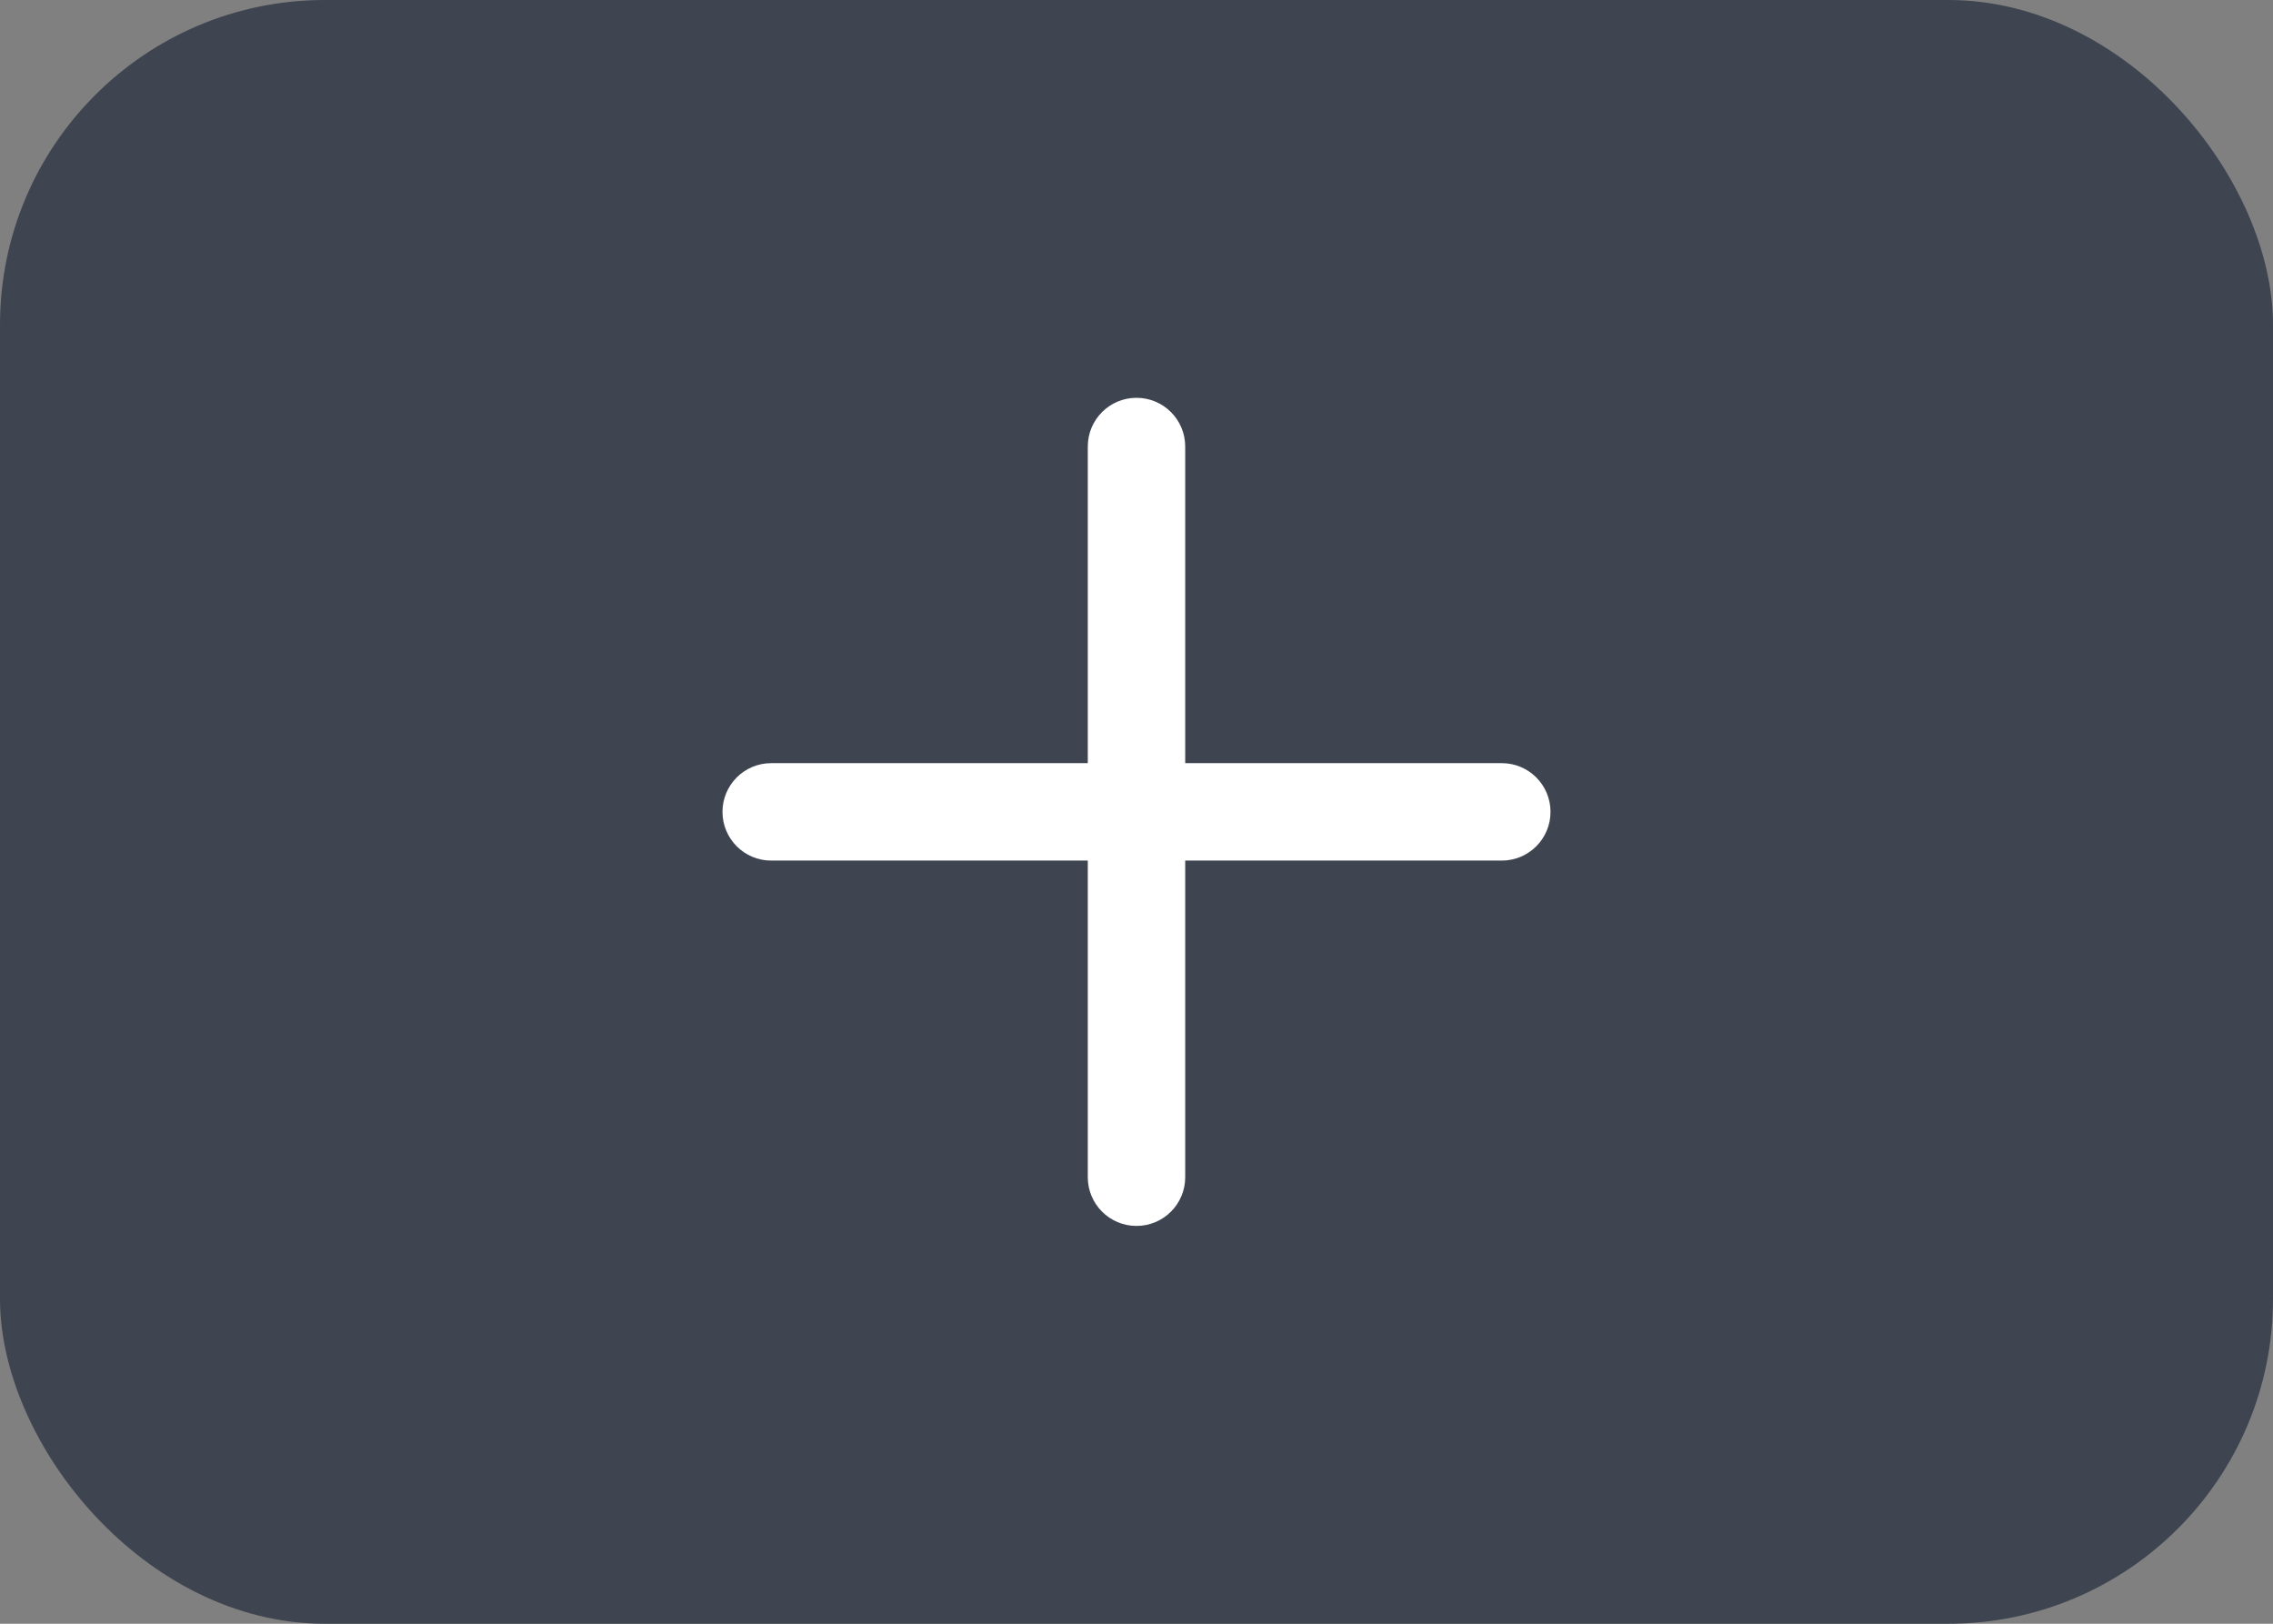 <svg width="56" height="40" viewBox="0 0 56 40" fill="none" xmlns="http://www.w3.org/2000/svg">
<rect x="0" y="0" width="56" height="40" fill="#808080" stroke="none"/>
<rect width="56" height="40" rx="8" fill="#3E4551"/>
<path fill-rule="evenodd" clip-rule="evenodd" d="M28 9.8C28.663 9.8 29.2 10.337 29.2 11V18.8H37C37.663 18.8 38.2 19.337 38.2 20C38.2 20.663 37.663 21.2 37 21.2H29.2V29C29.2 29.663 28.663 30.2 28 30.2C27.337 30.2 26.8 29.663 26.8 29V21.2H19C18.337 21.2 17.8 20.663 17.8 20C17.8 19.337 18.337 18.8 19 18.8H26.8V11C26.8 10.337 27.337 9.8 28 9.8Z" fill="white"/>
</svg>
